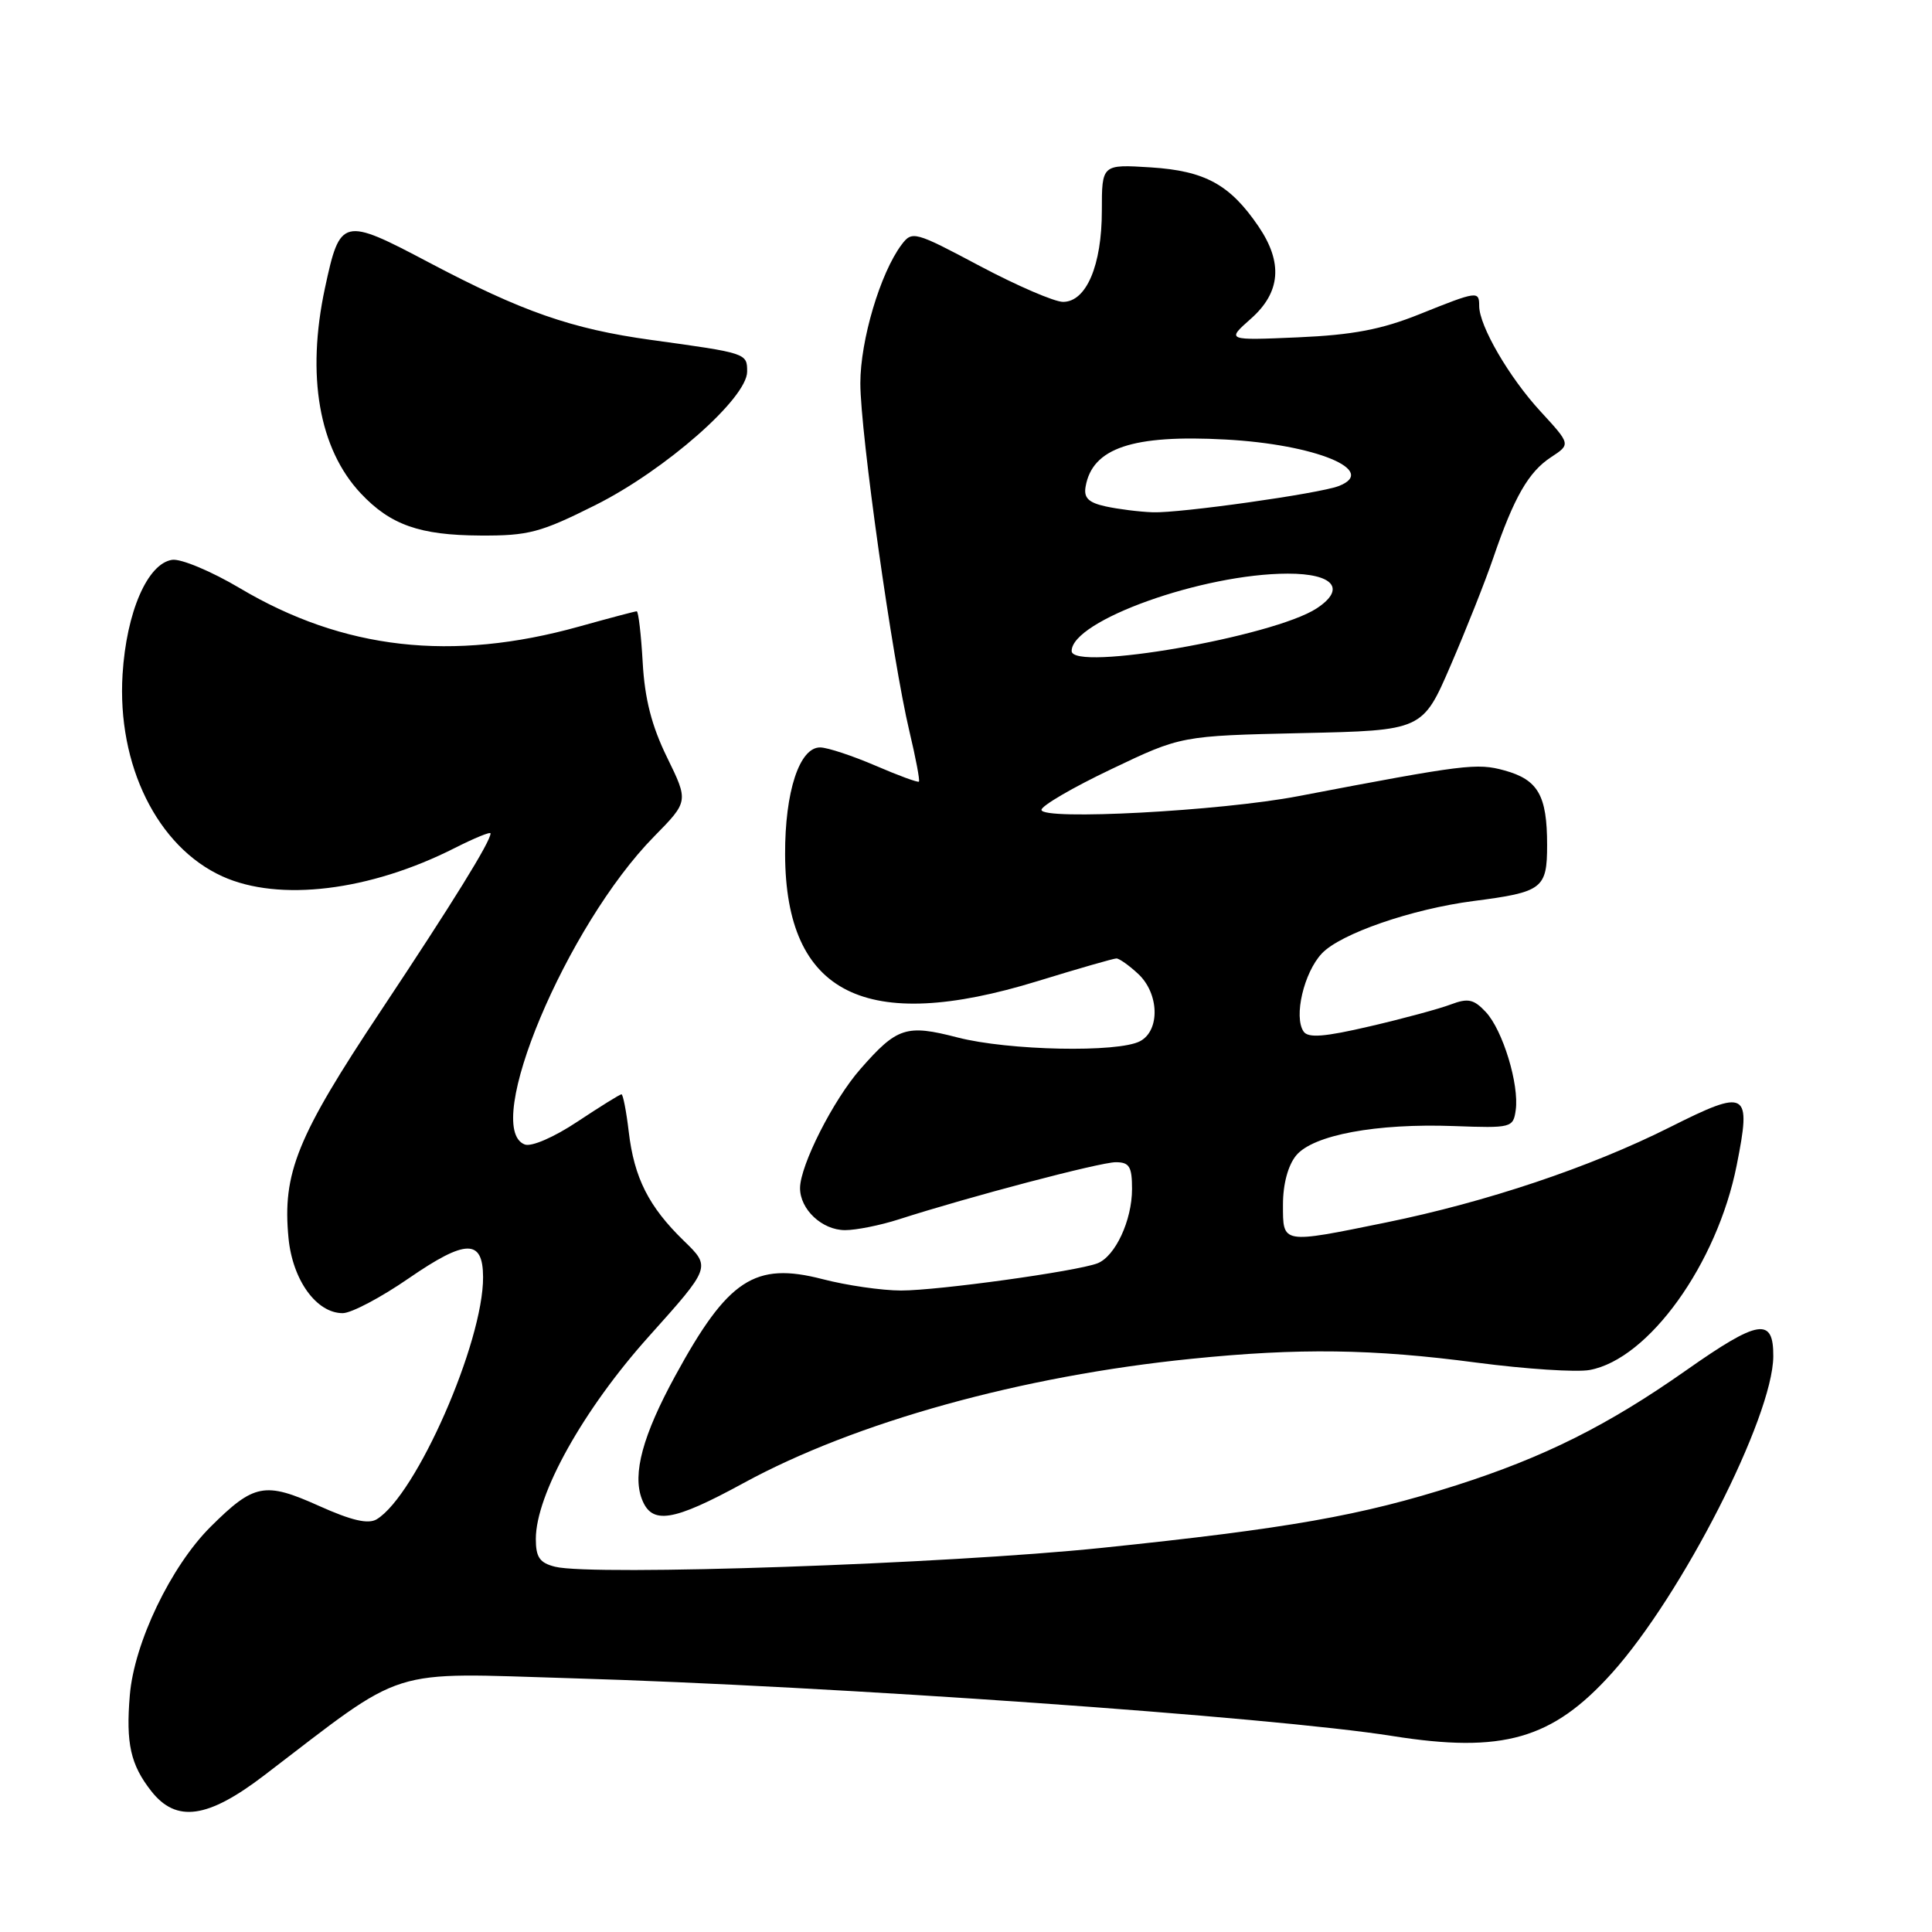 <?xml version="1.0" encoding="UTF-8" standalone="no"?>
<!DOCTYPE svg PUBLIC "-//W3C//DTD SVG 1.1//EN" "http://www.w3.org/Graphics/SVG/1.1/DTD/svg11.dtd" >
<svg xmlns="http://www.w3.org/2000/svg" xmlns:xlink="http://www.w3.org/1999/xlink" version="1.1" viewBox="0 0 256 256">
 <g >
 <path fill="currentColor"
d=" M 35.00 235.25 C 54.13 220.64 50.95 221.64 75.78 222.38 C 110.20 223.39 168.60 227.50 184.50 230.03 C 199.11 232.35 205.69 230.47 213.57 221.71 C 222.88 211.35 234.89 187.80 234.97 179.75 C 235.01 174.50 233.05 174.81 223.43 181.57 C 213.03 188.88 204.63 193.08 192.96 196.81 C 180.38 200.83 170.68 202.54 146.00 205.10 C 125.52 207.23 78.51 208.85 73.55 207.60 C 71.51 207.09 71.00 206.35 71.00 203.92 C 71.00 198.04 77.28 186.78 85.98 177.08 C 94.21 167.90 94.21 167.90 90.61 164.41 C 85.96 159.89 84.03 156.08 83.31 149.95 C 82.99 147.23 82.55 145.00 82.35 145.00 C 82.14 145.00 79.52 146.63 76.52 148.62 C 73.41 150.69 70.41 151.99 69.53 151.65 C 63.81 149.45 75.05 122.66 86.67 110.84 C 91.24 106.19 91.24 106.19 88.39 100.36 C 86.35 96.20 85.43 92.61 85.16 87.77 C 84.95 84.05 84.59 81.00 84.37 81.00 C 84.15 81.00 80.72 81.91 76.74 83.02 C 59.90 87.72 45.50 86.09 31.77 77.93 C 28.01 75.70 23.98 74.01 22.81 74.18 C 19.54 74.67 16.75 81.11 16.24 89.36 C 15.50 101.38 20.85 112.21 29.46 116.12 C 36.97 119.53 49.00 118.07 60.25 112.37 C 62.86 111.05 65.00 110.17 65.00 110.43 C 65.00 111.51 60.05 119.51 50.42 134.00 C 39.35 150.64 37.40 155.45 38.23 164.06 C 38.77 169.62 41.93 174.00 45.41 174.00 C 46.55 174.00 50.49 171.92 54.18 169.37 C 61.72 164.18 63.99 164.14 64.01 169.22 C 64.05 177.86 55.15 198.12 49.92 201.31 C 48.80 201.99 46.61 201.49 42.27 199.54 C 35.08 196.31 33.66 196.59 27.92 202.29 C 22.64 207.54 17.77 217.69 17.20 224.64 C 16.67 231.02 17.30 233.84 20.05 237.34 C 23.36 241.55 27.52 240.97 35.00 235.25 Z  M 98.53 196.51 C 113.35 188.43 135.37 182.32 157.86 180.05 C 172.14 178.60 181.88 178.73 195.70 180.56 C 202.19 181.41 208.91 181.85 210.64 181.53 C 218.46 180.09 227.53 167.46 230.12 154.41 C 232.09 144.53 231.53 144.21 221.27 149.36 C 210.70 154.67 196.97 159.27 183.64 161.99 C 169.76 164.82 170.00 164.86 170.00 159.61 C 170.00 156.90 170.67 154.41 171.75 153.10 C 174.00 150.39 182.35 148.83 192.68 149.21 C 200.27 149.49 200.51 149.43 200.84 147.10 C 201.32 143.71 199.13 136.51 196.88 134.10 C 195.29 132.40 194.53 132.23 192.25 133.09 C 190.76 133.66 185.93 134.97 181.53 135.99 C 175.50 137.40 173.33 137.57 172.73 136.68 C 171.40 134.73 172.77 128.87 175.15 126.34 C 177.61 123.72 187.08 120.45 195.24 119.39 C 204.40 118.21 205.00 117.76 205.00 111.96 C 205.00 105.40 203.81 103.32 199.36 102.09 C 195.70 101.08 194.14 101.27 172.00 105.50 C 161.72 107.47 138.00 108.73 138.00 107.31 C 138.00 106.77 142.16 104.34 147.25 101.92 C 156.50 97.50 156.50 97.50 172.50 97.14 C 188.50 96.79 188.50 96.79 192.23 88.14 C 194.28 83.39 196.82 76.99 197.87 73.91 C 200.61 65.89 202.54 62.53 205.52 60.58 C 208.13 58.87 208.13 58.87 204.14 54.53 C 199.97 50.01 196.00 43.18 196.00 40.54 C 196.00 38.52 195.77 38.55 188.08 41.64 C 183.05 43.66 179.26 44.38 172.00 44.70 C 162.50 45.11 162.50 45.11 165.75 42.23 C 169.70 38.74 170.02 34.79 166.75 29.99 C 162.98 24.45 159.67 22.64 152.49 22.18 C 146.00 21.77 146.00 21.77 146.00 27.93 C 146.00 35.16 143.94 40.00 140.86 40.00 C 139.72 40.00 134.76 37.86 129.84 35.25 C 121.17 30.64 120.86 30.56 119.45 32.44 C 116.64 36.20 114.00 45.08 114.00 50.78 C 114.00 57.34 118.24 87.41 120.50 96.90 C 121.34 100.43 121.91 103.42 121.76 103.57 C 121.62 103.71 119.03 102.76 116.00 101.45 C 112.97 100.15 109.69 99.06 108.70 99.04 C 105.94 98.98 104.00 104.89 104.03 113.22 C 104.10 131.73 114.66 137.03 137.50 130.00 C 142.86 128.35 147.56 127.00 147.93 127.00 C 148.31 127.00 149.61 127.92 150.81 129.04 C 153.60 131.63 153.74 136.54 151.07 137.96 C 148.18 139.51 133.61 139.21 126.88 137.47 C 120.09 135.71 118.87 136.10 114.01 141.65 C 110.42 145.73 106.03 154.40 106.01 157.42 C 106.00 160.25 108.93 163.00 111.98 163.00 C 113.44 163.00 116.64 162.36 119.07 161.58 C 128.42 158.57 145.78 154.00 147.84 154.00 C 149.65 154.00 150.00 154.58 150.00 157.55 C 150.00 161.71 147.77 166.49 145.41 167.40 C 142.63 168.46 124.32 171.00 119.40 171.00 C 116.86 171.00 112.17 170.32 108.98 169.49 C 100.02 167.17 96.45 169.51 89.48 182.29 C 85.17 190.18 83.78 195.30 85.05 198.63 C 86.36 202.07 89.13 201.64 98.53 196.51 Z  M 78.87 66.94 C 88.15 62.30 99.00 52.76 99.00 49.24 C 99.00 46.80 98.97 46.79 86.26 45.04 C 75.72 43.58 69.19 41.30 56.82 34.77 C 45.41 28.74 45.06 28.82 43.06 38.16 C 40.57 49.77 42.26 59.47 47.80 65.37 C 51.73 69.55 55.60 70.92 63.63 70.96 C 70.02 71.00 71.62 70.57 78.87 66.94 Z  M 142.00 86.26 C 142.00 82.24 159.36 76.02 170.64 76.01 C 176.71 76.00 178.40 78.03 174.47 80.61 C 168.75 84.36 142.00 89.02 142.00 86.26 Z  M 146.50 67.10 C 144.22 66.60 143.58 65.96 143.85 64.47 C 144.74 59.36 150.08 57.57 162.40 58.24 C 174.31 58.88 182.73 62.35 177.37 64.41 C 174.76 65.41 156.33 68.01 152.76 67.88 C 150.97 67.82 148.15 67.46 146.50 67.10 Z "/>
</g>
</svg>